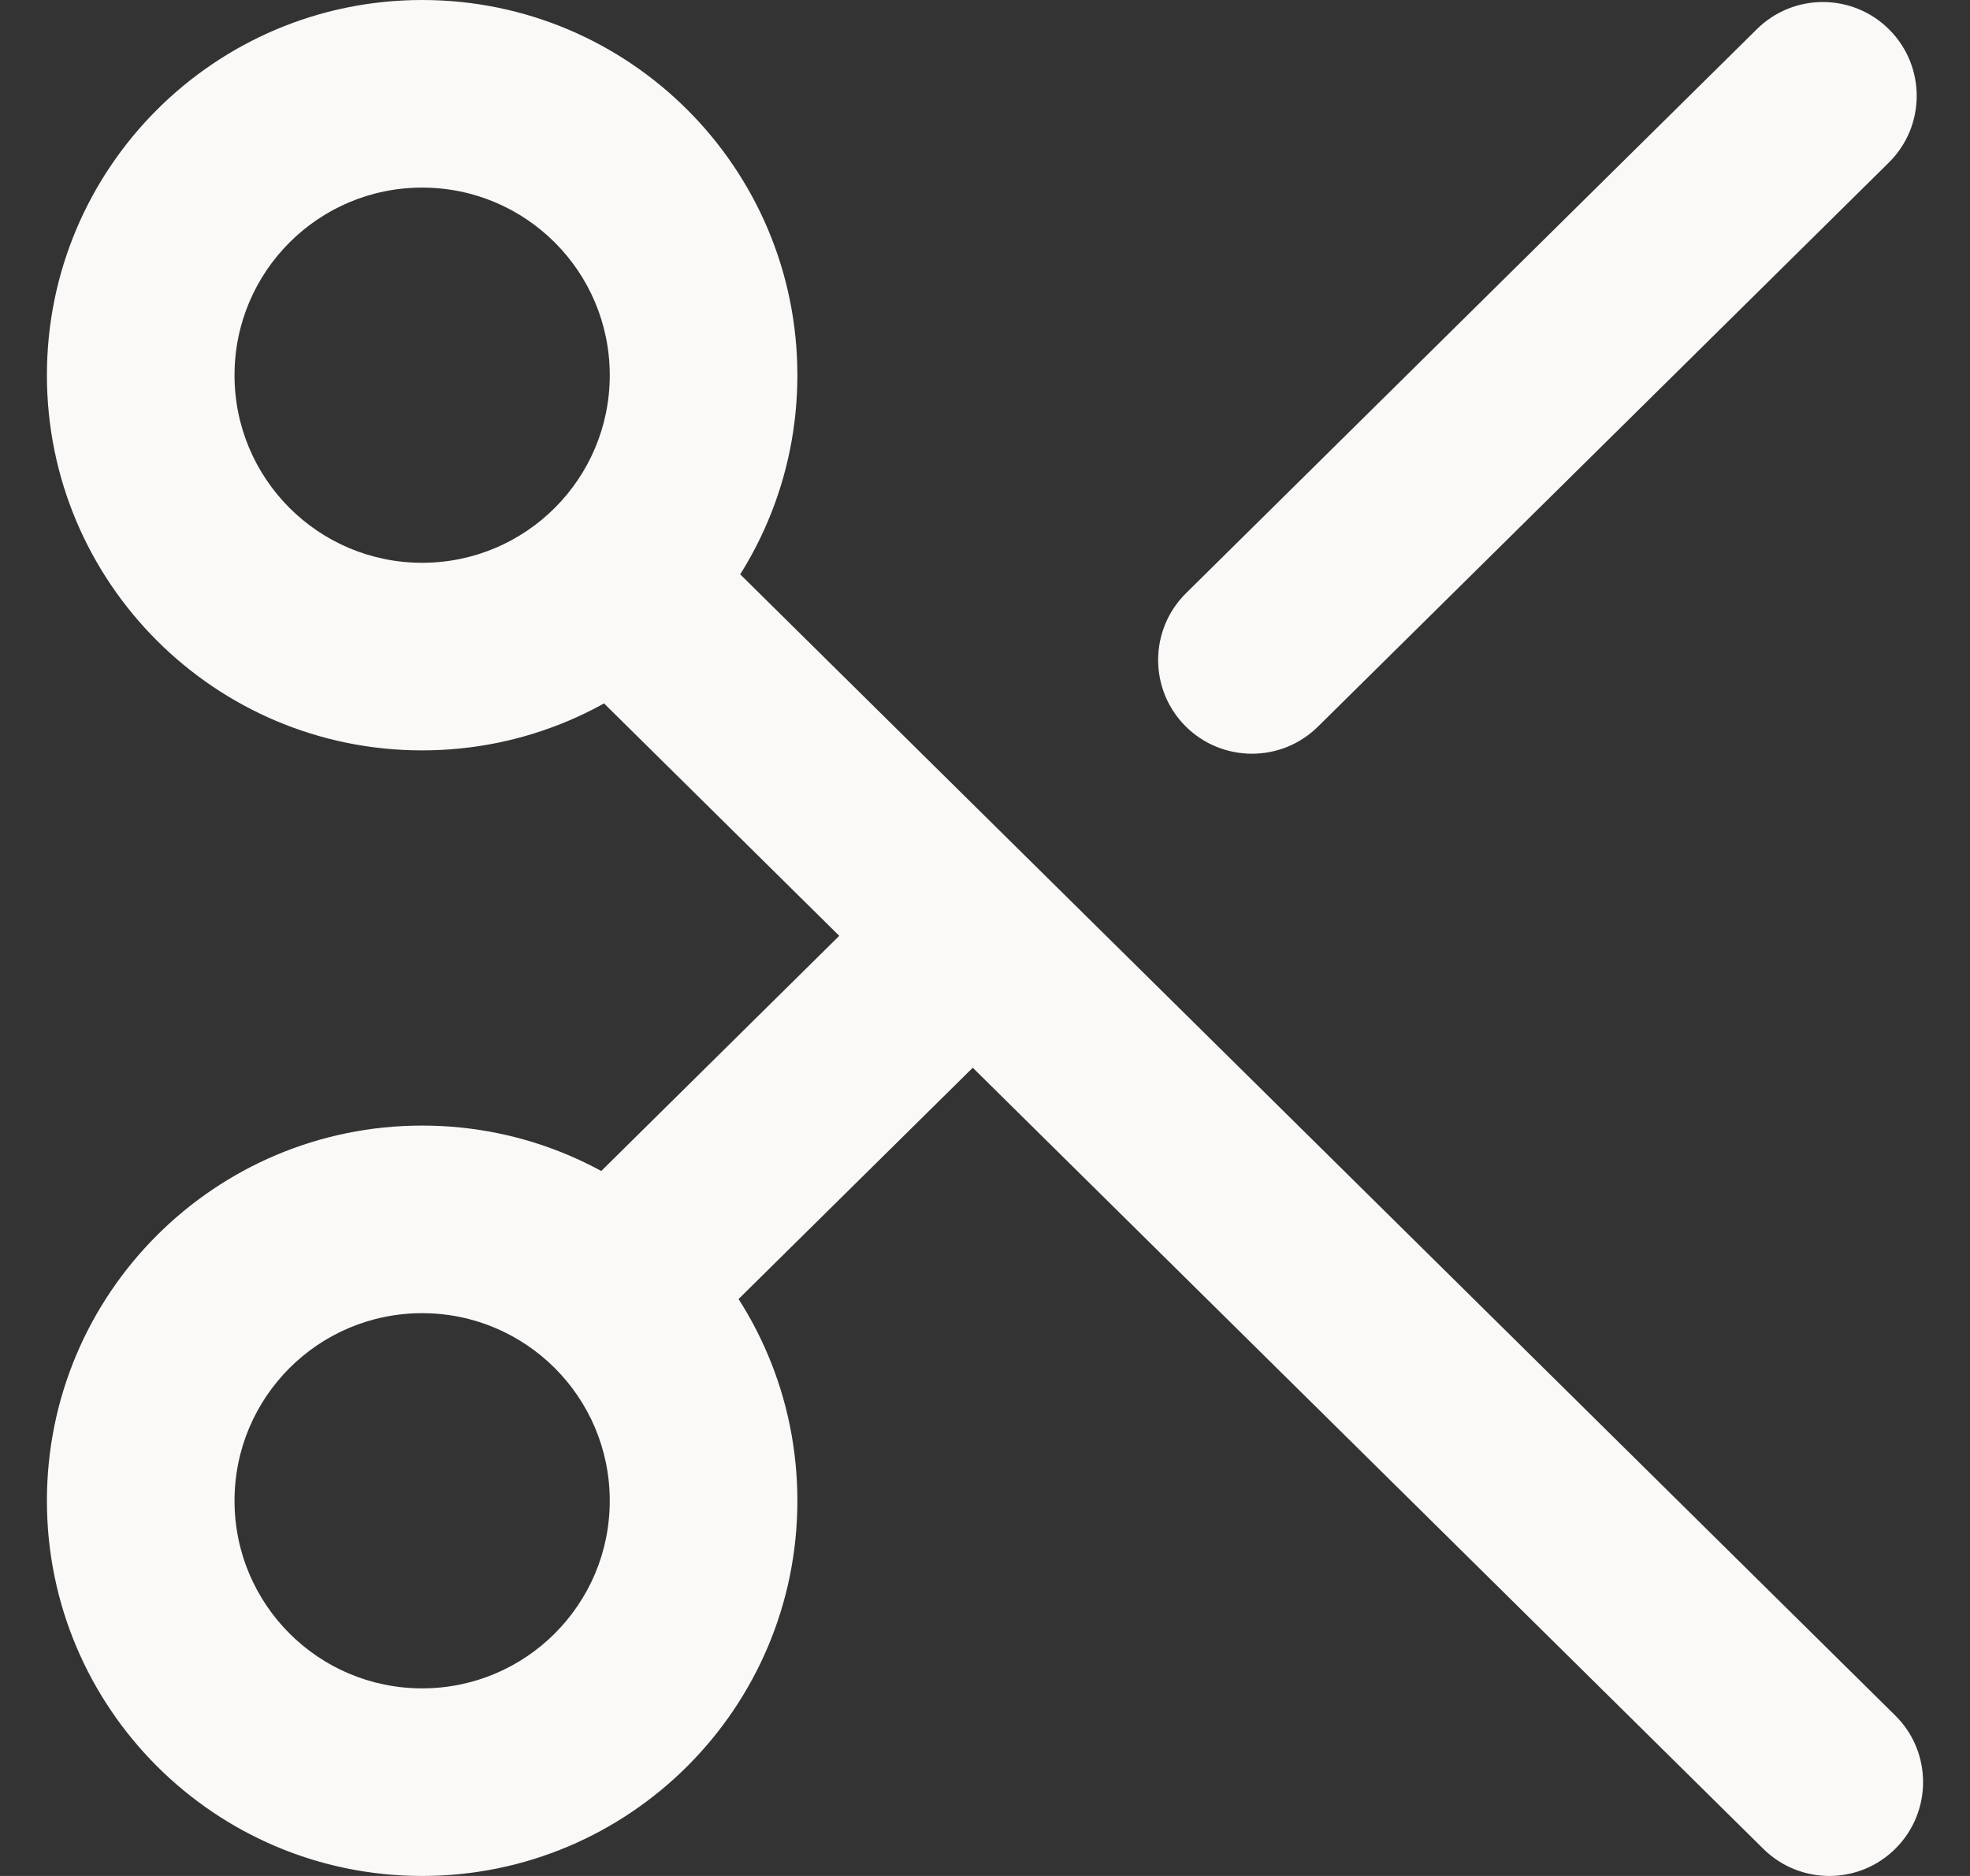 <svg width="21" height="20" viewBox="0 0 21 20" fill="none" xmlns="http://www.w3.org/2000/svg">
<rect x="0" y="0" width="21" height="20" fill="#333333" stroke="none"/>
<path d="M7.354 5.593C6.961 5.205 6.328 5.208 5.94 5.601C5.552 5.994 5.556 6.627 5.949 7.015L7.354 5.593ZM18.797 19.711C19.19 20.099 19.823 20.096 20.211 19.703C20.599 19.31 20.596 18.677 20.203 18.289L18.797 19.711ZM5.949 12.939C5.556 13.327 5.552 13.961 5.94 14.353C6.328 14.746 6.961 14.75 7.354 14.362L5.949 12.939ZM10.736 11.021C11.128 10.633 11.132 10 10.744 9.607C10.356 9.214 9.723 9.21 9.33 9.598L10.736 11.021ZM12.643 6.324C12.25 6.713 12.246 7.346 12.634 7.739C13.023 8.131 13.656 8.135 14.049 7.747L12.643 6.324ZM20.135 1.733C20.528 1.345 20.531 0.712 20.143 0.319C19.755 -0.074 19.122 -0.078 18.729 0.31L20.135 1.733ZM6.5 4C6.5 5.105 5.605 6 4.5 6V8C6.709 8 8.5 6.209 8.5 4H6.5ZM4.5 6C3.395 6 2.5 5.105 2.5 4H0.5C0.5 6.209 2.291 8 4.5 8V6ZM2.5 4C2.5 2.895 3.395 2 4.5 2V0C2.291 0 0.5 1.791 0.5 4H2.5ZM4.5 2C5.605 2 6.5 2.895 6.5 4H8.5C8.5 1.791 6.709 0 4.5 0V2ZM5.949 7.015L18.797 19.711L20.203 18.289L7.354 5.593L5.949 7.015ZM7.354 14.362L10.736 11.021L9.33 9.598L5.949 12.939L7.354 14.362ZM14.049 7.747L20.135 1.733L18.729 0.31L12.643 6.324L14.049 7.747ZM6.5 16C6.5 17.105 5.605 18 4.5 18V20C6.709 20 8.5 18.209 8.5 16H6.5ZM4.5 18C3.395 18 2.5 17.105 2.5 16H0.5C0.5 18.209 2.291 20 4.5 20V18ZM2.5 16C2.5 14.895 3.395 14 4.5 14V12C2.291 12 0.5 13.791 0.5 16H2.5ZM4.5 14C5.605 14 6.5 14.895 6.5 16H8.5C8.5 13.791 6.709 12 4.5 12V14Z" fill="#FAF9F7"/>
</svg>
